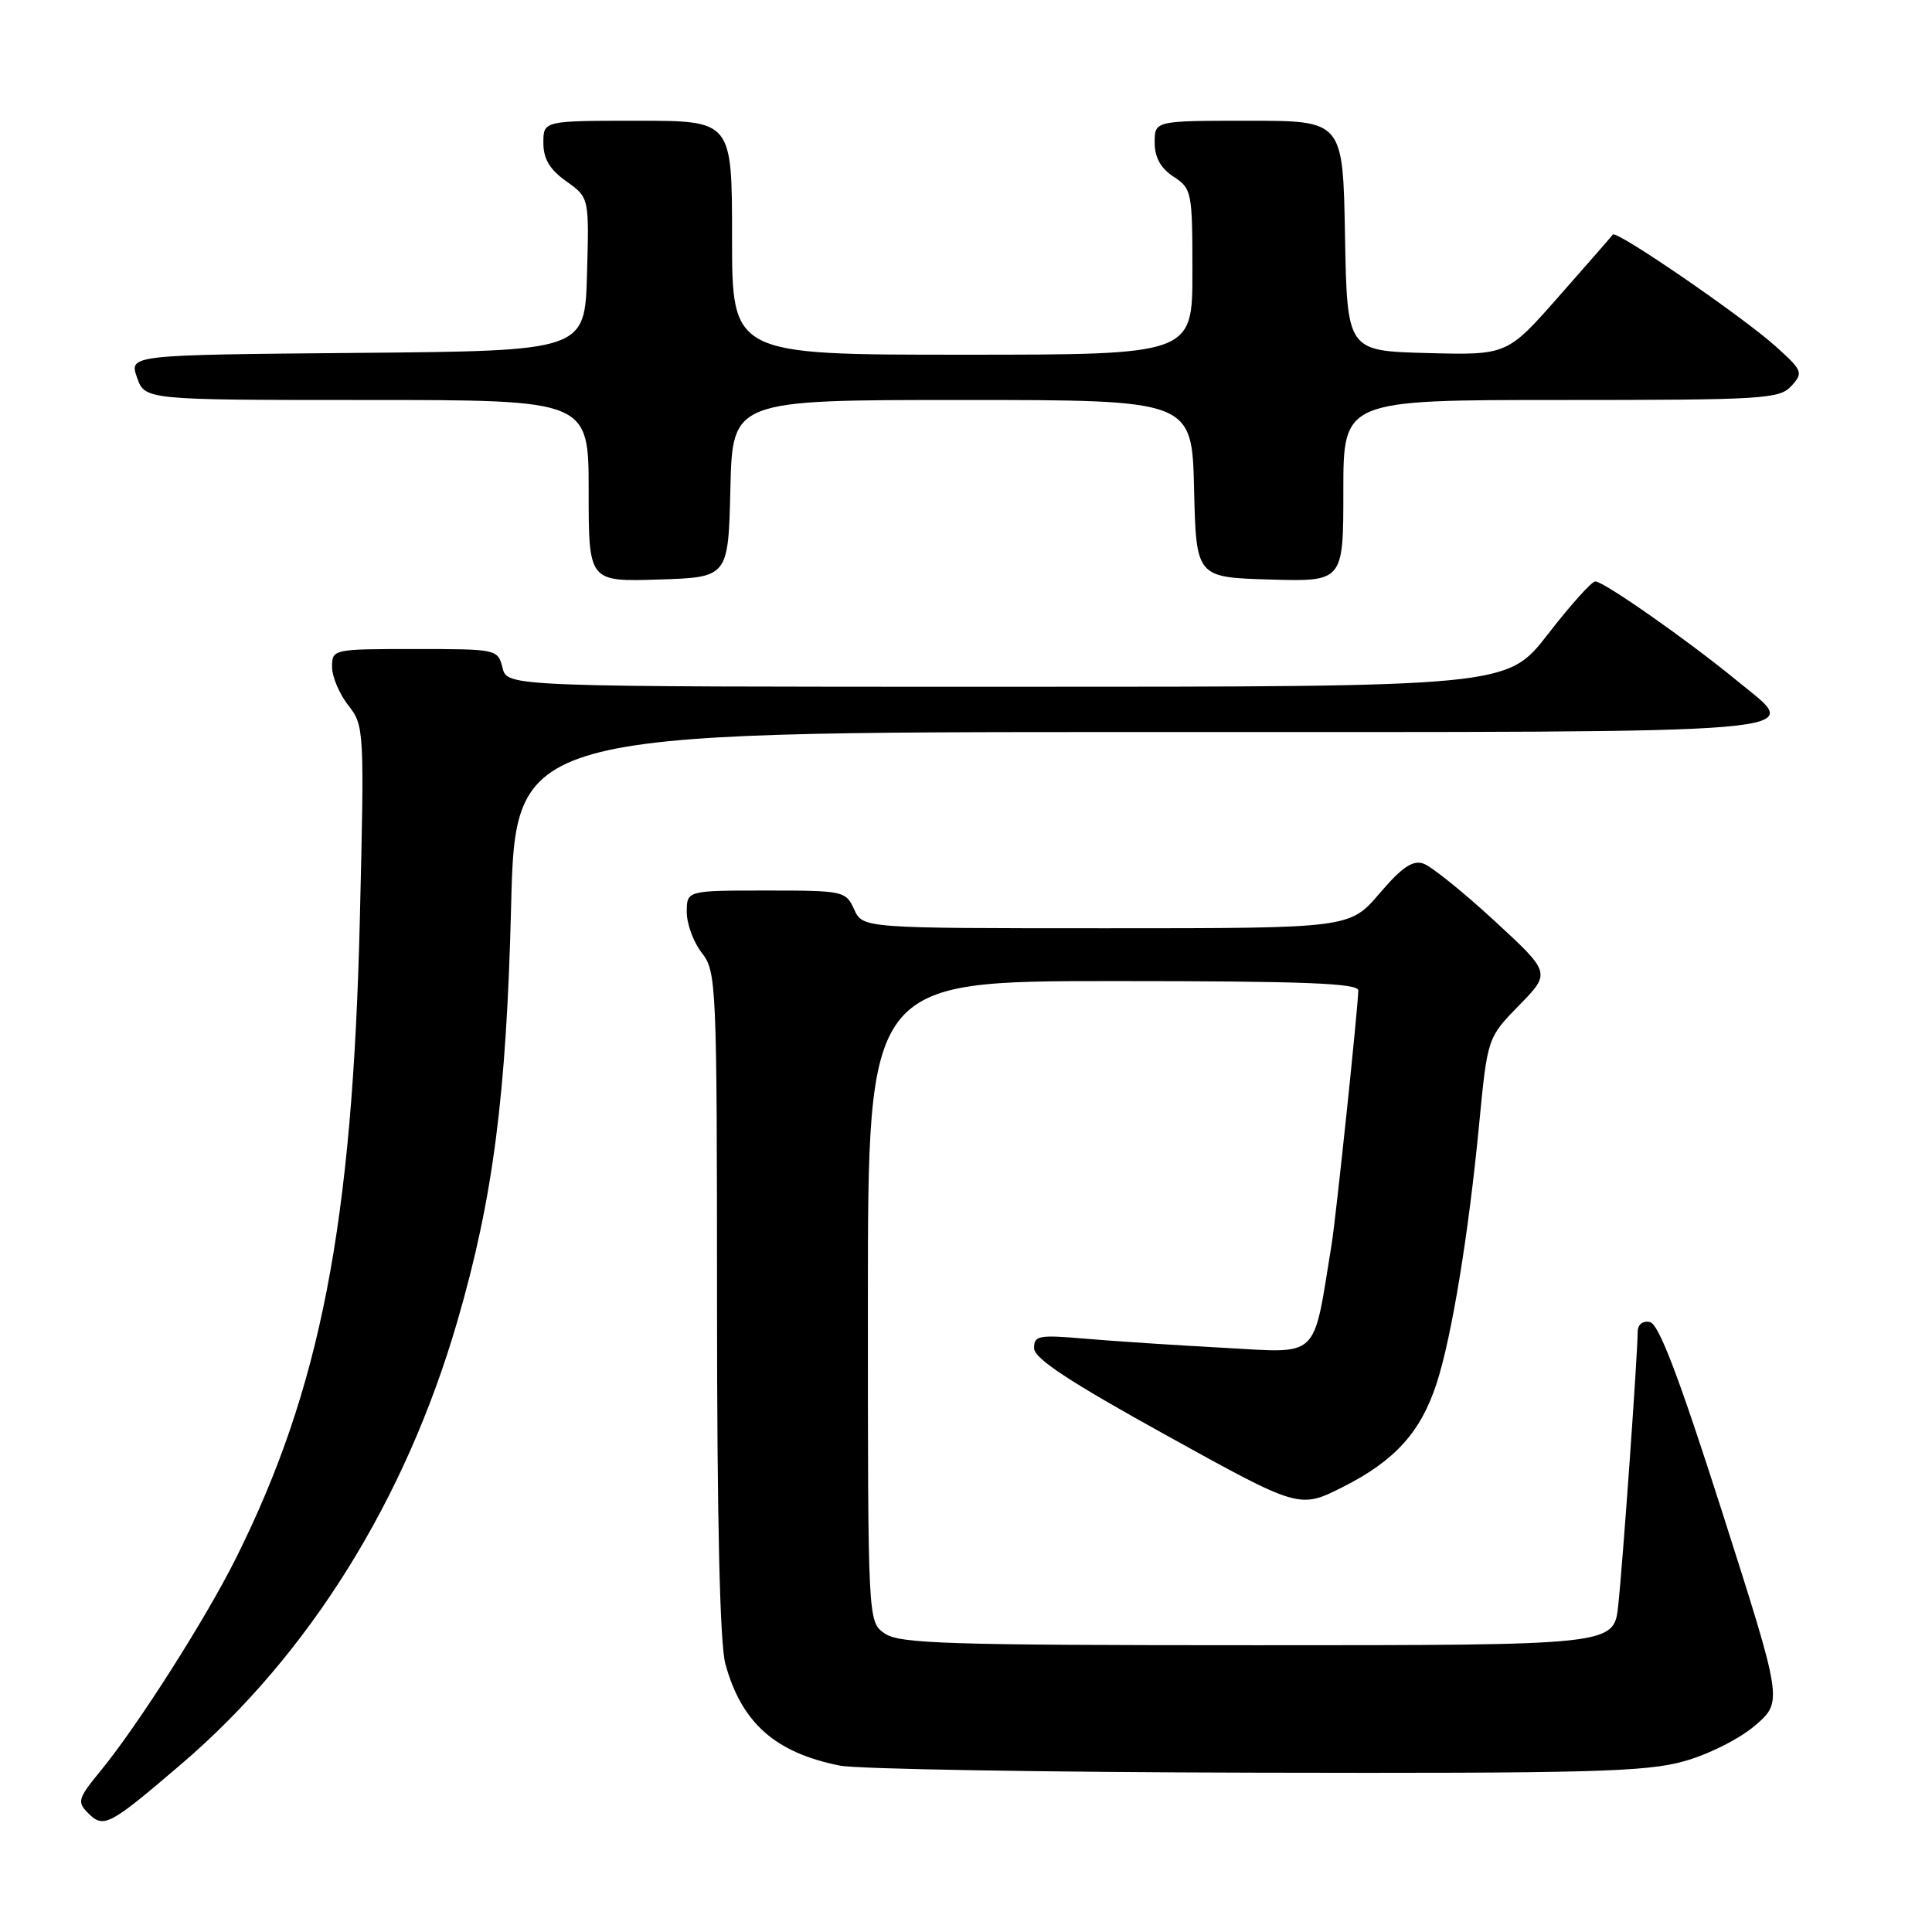 <?xml version="1.0" encoding="UTF-8" standalone="no"?>
<!DOCTYPE svg PUBLIC "-//W3C//DTD SVG 1.1//EN" "http://www.w3.org/Graphics/SVG/1.1/DTD/svg11.dtd" >
<svg xmlns="http://www.w3.org/2000/svg" xmlns:xlink="http://www.w3.org/1999/xlink" version="1.1" viewBox="0 0 256 256">
 <g >
 <path fill="currentColor"
d=" M 24.00 233.77 C 40.93 219.29 53.70 198.82 60.60 175.08 C 65.33 158.84 67.10 145.16 67.72 120.25 C 68.30 97.00 68.30 97.00 151.04 97.00 C 243.46 97.00 238.89 97.39 230.20 90.23 C 223.78 84.94 212.44 76.99 211.37 77.04 C 210.89 77.06 208.07 80.21 205.10 84.04 C 199.71 91.00 199.71 91.00 133.46 91.00 C 67.22 91.00 67.22 91.00 66.59 88.50 C 65.97 86.02 65.86 86.00 54.98 86.00 C 44.10 86.00 44.00 86.02 44.00 88.37 C 44.00 89.67 44.97 91.96 46.15 93.46 C 48.26 96.15 48.29 96.65 47.68 121.85 C 46.71 162.23 42.48 184.01 31.25 206.50 C 27.26 214.49 18.31 228.56 13.39 234.57 C 10.31 238.33 10.18 238.75 11.69 240.26 C 13.74 242.31 14.47 241.92 24.00 233.77 Z  M 223.16 233.37 C 226.43 232.46 230.54 230.38 232.59 228.61 C 236.22 225.47 236.22 225.47 228.24 200.48 C 222.48 182.47 219.80 175.41 218.62 175.18 C 217.66 174.98 217.00 175.51 217.00 176.49 C 217.00 179.35 215.02 207.29 214.42 212.75 C 213.86 218.00 213.86 218.00 166.65 218.00 C 125.54 218.00 119.16 217.80 117.22 216.44 C 115.00 214.89 115.00 214.89 115.00 172.44 C 115.00 130.00 115.00 130.00 147.50 130.00 C 172.84 130.00 180.00 130.28 179.98 131.25 C 179.94 133.58 177.03 161.32 176.44 164.92 C 173.93 180.32 175.01 179.29 162.16 178.59 C 155.74 178.25 147.46 177.70 143.75 177.38 C 137.63 176.85 137.00 176.97 137.02 178.65 C 137.03 180.01 141.73 183.10 154.61 190.22 C 172.18 199.94 172.18 199.94 177.96 197.02 C 184.84 193.55 188.27 189.75 190.37 183.28 C 192.37 177.11 194.60 163.51 195.99 149.00 C 197.10 137.50 197.10 137.50 201.30 133.20 C 205.50 128.90 205.50 128.90 198.00 121.99 C 193.88 118.19 189.65 114.79 188.61 114.43 C 187.19 113.94 185.76 114.91 182.79 118.39 C 178.84 123.00 178.84 123.00 146.58 123.00 C 114.32 123.00 114.32 123.00 113.18 120.50 C 112.07 118.06 111.77 118.00 101.52 118.00 C 91.00 118.00 91.00 118.00 91.00 120.87 C 91.00 122.44 91.90 124.87 93.00 126.27 C 94.93 128.73 95.00 130.33 95.01 172.66 C 95.01 201.64 95.39 217.86 96.12 220.50 C 98.28 228.32 102.74 232.26 111.33 233.96 C 113.62 234.41 138.42 234.83 166.43 234.89 C 210.65 234.99 218.13 234.79 223.16 233.37 Z  M 96.78 64.75 C 97.06 53.00 97.06 53.00 127.50 53.00 C 157.94 53.00 157.94 53.00 158.22 64.75 C 158.50 76.50 158.50 76.50 168.25 76.79 C 178.00 77.07 178.00 77.07 178.00 65.04 C 178.00 53.00 178.00 53.00 206.85 53.00 C 233.69 53.00 235.81 52.87 237.37 51.14 C 238.97 49.38 238.86 49.11 235.28 45.89 C 230.88 41.93 214.16 30.45 213.71 31.08 C 213.55 31.31 210.32 35.00 206.55 39.28 C 199.70 47.06 199.70 47.06 189.10 46.78 C 178.50 46.50 178.50 46.50 178.22 31.25 C 177.95 16.00 177.95 16.00 165.47 16.00 C 153.00 16.00 153.00 16.00 153.00 18.88 C 153.00 20.86 153.79 22.29 155.50 23.41 C 157.92 24.99 158.00 25.42 158.00 36.02 C 158.00 47.00 158.00 47.00 127.50 47.00 C 97.00 47.00 97.00 47.00 97.00 31.50 C 97.00 16.00 97.00 16.00 84.50 16.00 C 72.00 16.00 72.00 16.00 72.00 18.93 C 72.00 21.06 72.84 22.46 75.03 24.02 C 78.07 26.18 78.07 26.18 77.78 36.34 C 77.50 46.50 77.50 46.50 47.31 46.76 C 17.11 47.03 17.11 47.03 18.15 50.01 C 19.20 53.00 19.20 53.00 48.60 53.00 C 78.00 53.00 78.00 53.00 78.00 65.04 C 78.00 77.08 78.00 77.08 87.25 76.79 C 96.50 76.50 96.50 76.50 96.78 64.75 Z "/>
</g>
</svg>